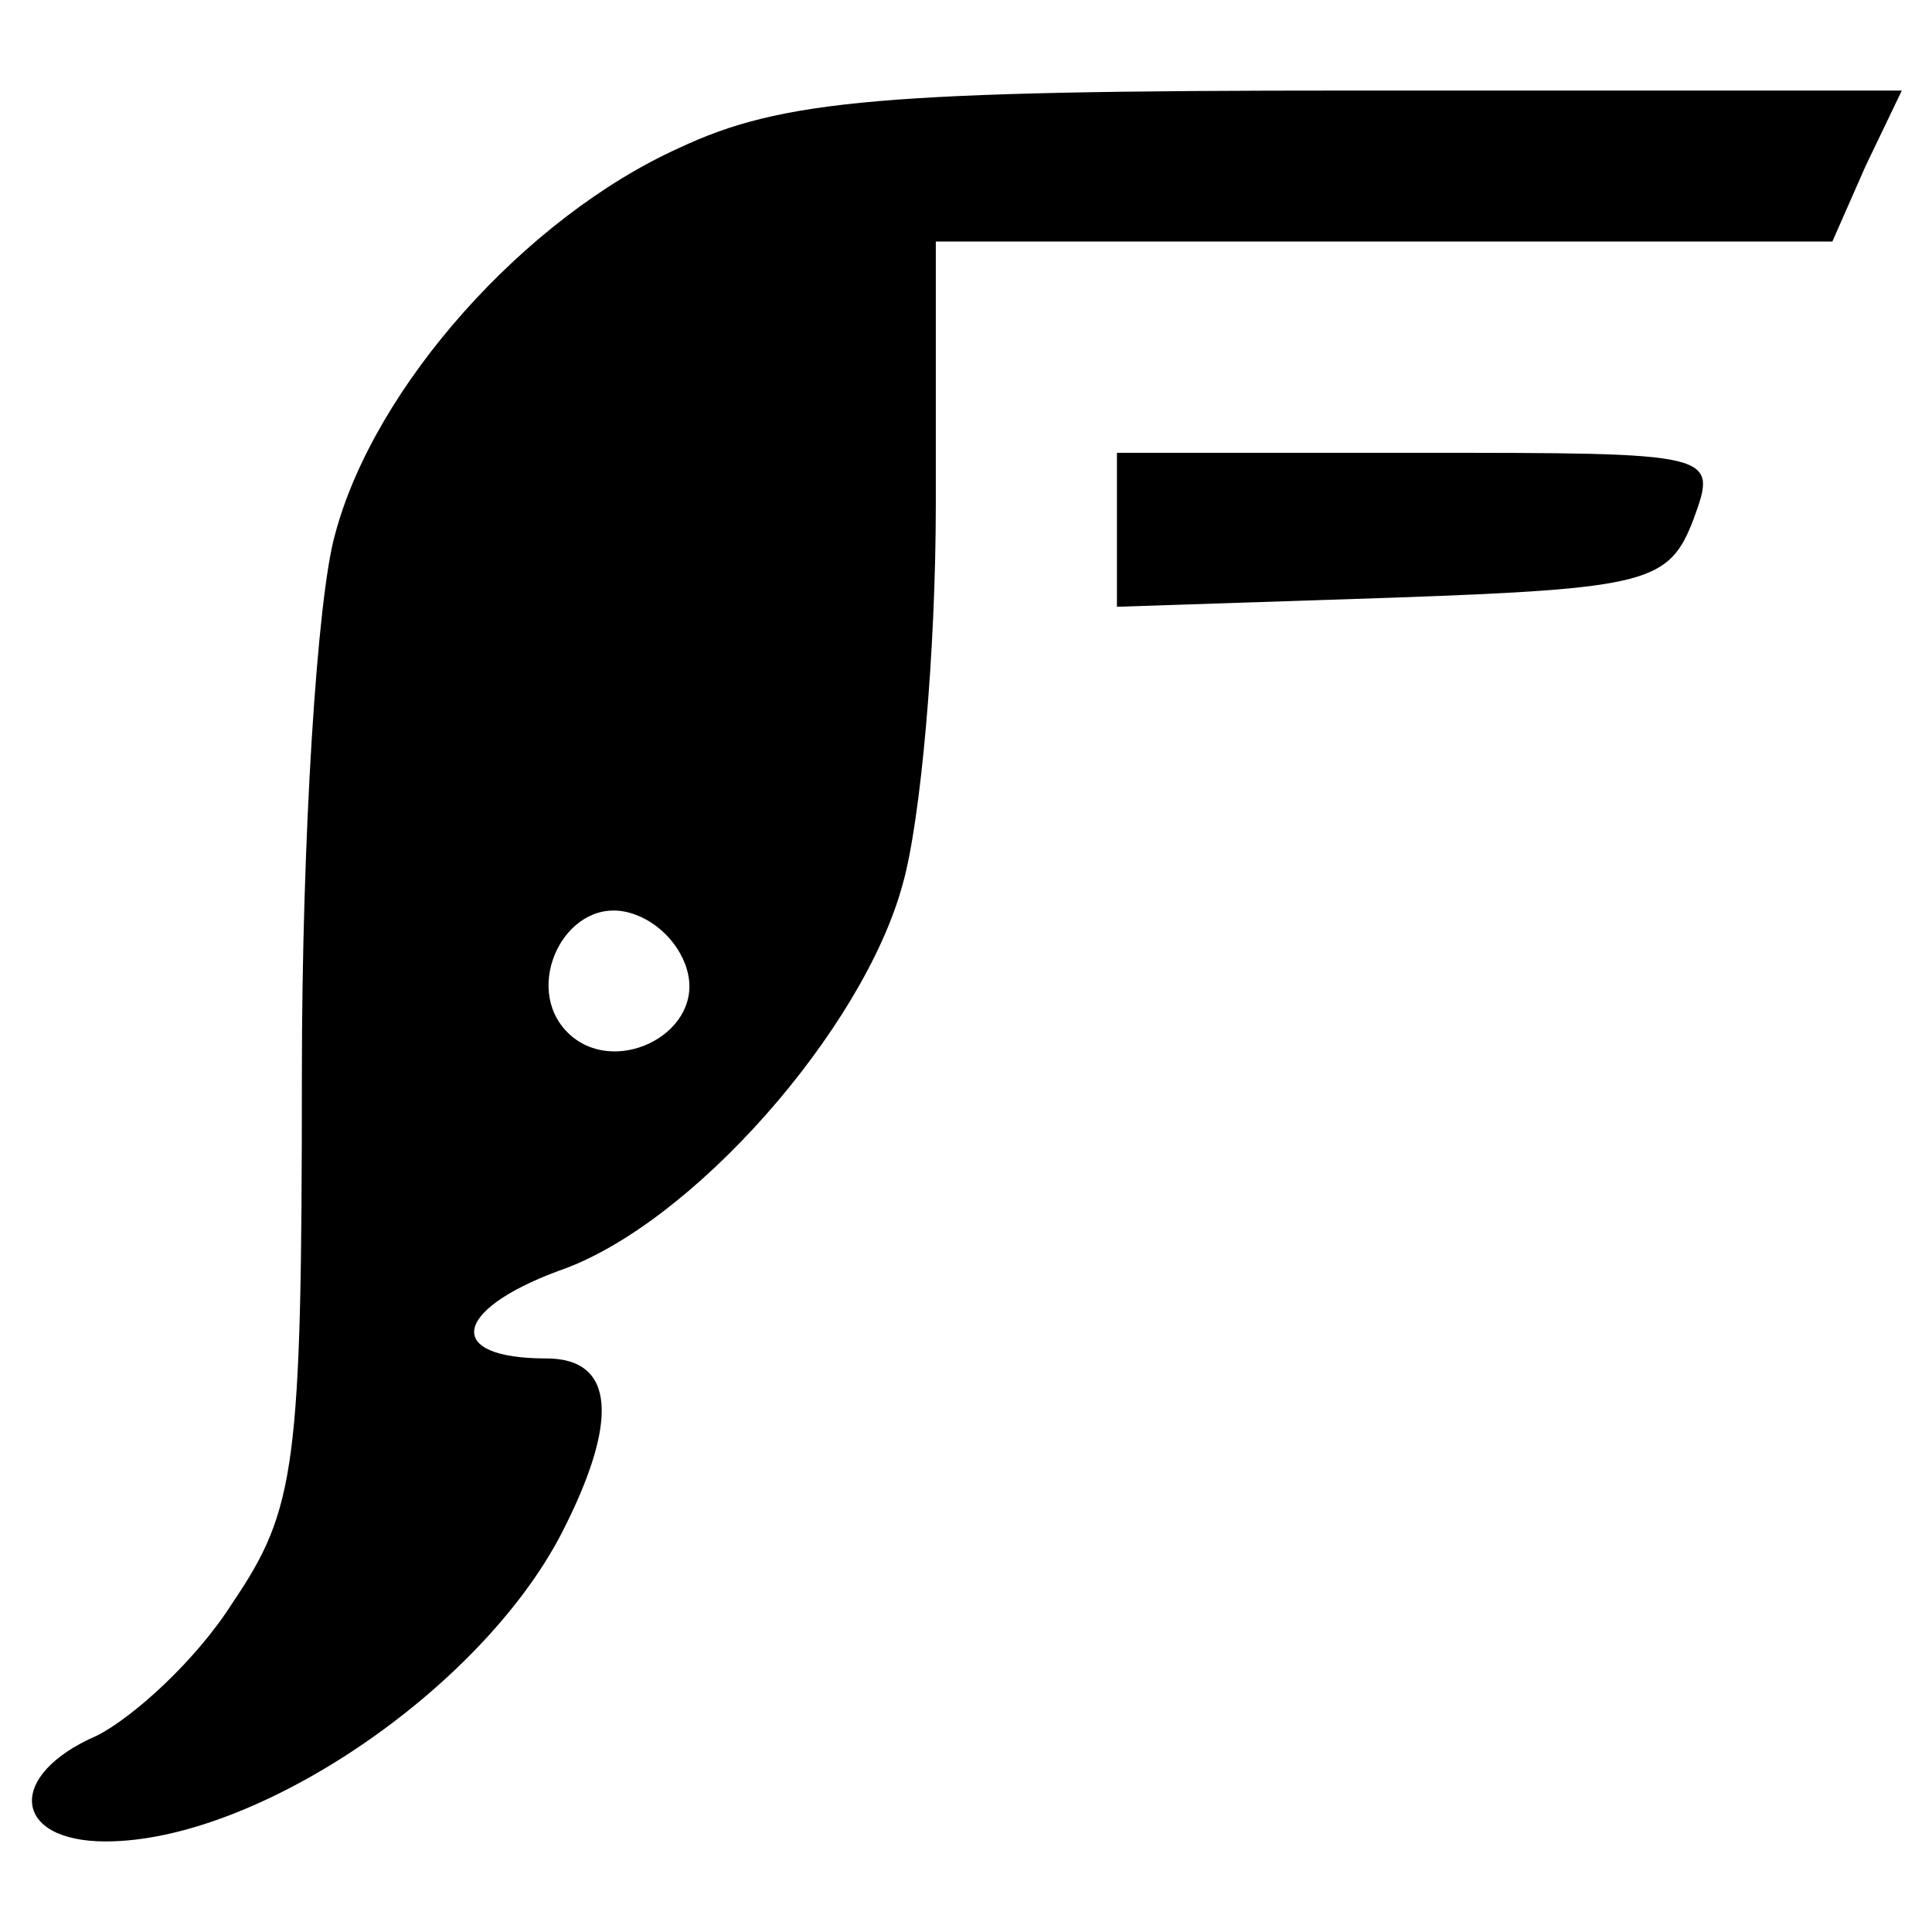 <?xml version="1.0" standalone="no"?>
<!DOCTYPE svg PUBLIC "-//W3C//DTD SVG 20010904//EN"
 "http://www.w3.org/TR/2001/REC-SVG-20010904/DTD/svg10.dtd">
<svg version="1.0" xmlns="http://www.w3.org/2000/svg"
 width="64pt" height="64pt" viewBox="0 0 64 64"
 preserveAspectRatio="xMidYMid meet">

<g transform="translate(0,64) scale(0.1,-0.1)"
fill="#000000" stroke="none">
<path d="M225 591 c-51 -23 -101 -79 -114 -128 -6 -21 -11 -101 -11 -179 0
-130 -2 -144 -23 -175 -12 -19 -33 -38 -45 -44 -30 -13 -28 -35 3 -35 50 0
124 50 151 102 19 37 18 58 -5 58 -34 0 -31 16 4 29 44 15 101 80 114 128 6
21 11 77 11 126 l0 87 148 0 149 0 11 25 12 25 -183 0 c-154 0 -188 -3 -222
-19z m3 -274 c4 -20 -25 -34 -40 -19 -15 15 -1 44 19 40 10 -2 19 -11 21 -21z"/>
<path d="M370 465 l0 -26 91 3 c85 3 92 5 100 26 8 22 8 22 -91 22 l-100 0 0
-25z"/>
</g>
</svg>
